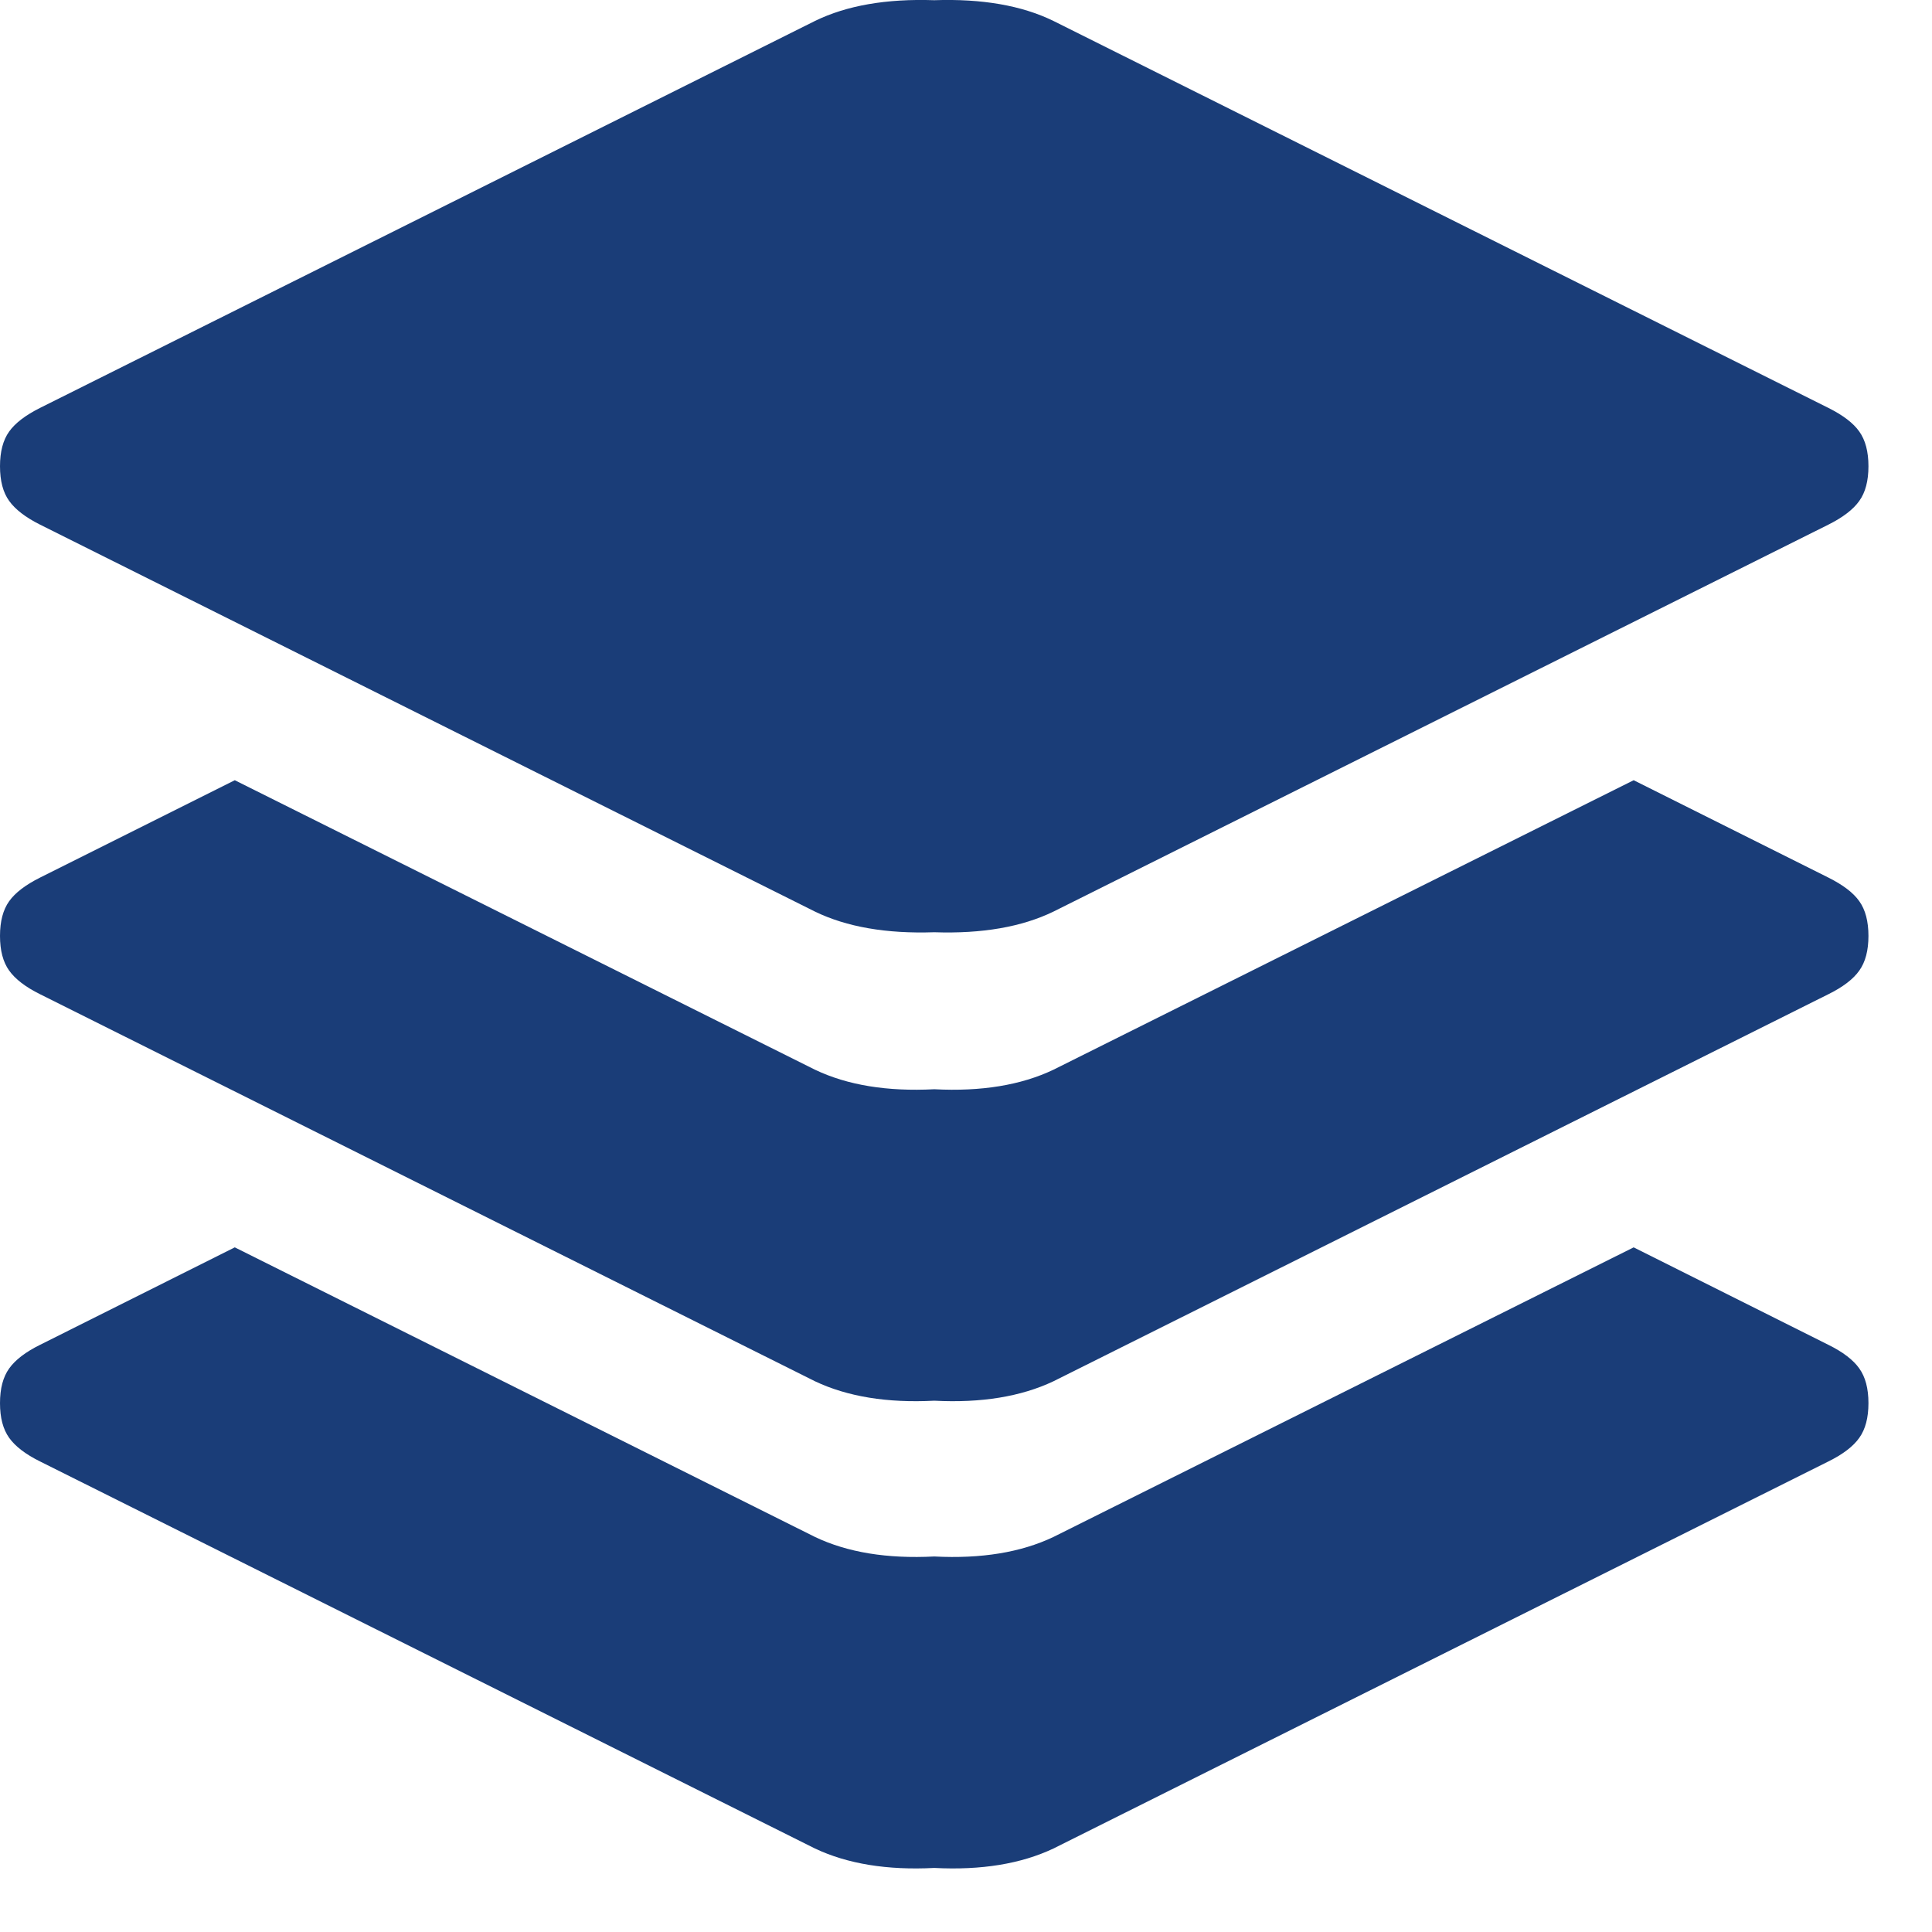 <svg width="19" height="19" viewBox="0 0 19 19" fill="none" xmlns="http://www.w3.org/2000/svg">
<path d="M0.395 5.16C0.251 5.088 0.15 5.01 0.09 4.926C0.03 4.843 0 4.729 0 4.585C0 4.442 0.03 4.328 0.09 4.244C0.15 4.16 0.251 4.083 0.395 4.011L8.015 0.206C8.326 0.054 8.717 -0.014 9.188 0.002C9.658 -0.014 10.049 0.054 10.36 0.206L17.98 4.011C18.124 4.083 18.226 4.16 18.285 4.244C18.345 4.328 18.375 4.442 18.375 4.585C18.375 4.729 18.345 4.843 18.285 4.926C18.226 5.01 18.124 5.088 17.98 5.16L10.36 8.965C10.049 9.116 9.658 9.184 9.188 9.168C8.717 9.184 8.326 9.116 8.015 8.965L0.395 5.16ZM0.395 14.373C0.251 14.302 0.15 14.224 0.09 14.14C0.03 14.056 0 13.943 0 13.799C0 13.655 0.03 13.542 0.09 13.458C0.15 13.374 0.251 13.296 0.395 13.225L2.309 12.267L8.015 15.115C8.334 15.267 8.725 15.331 9.188 15.307C9.65 15.331 10.041 15.267 10.36 15.115L16.066 12.267L17.98 13.225C18.124 13.296 18.226 13.374 18.285 13.458C18.345 13.542 18.375 13.655 18.375 13.799C18.375 13.943 18.345 14.056 18.285 14.14C18.226 14.224 18.124 14.302 17.98 14.373L10.36 18.179C10.041 18.33 9.65 18.394 9.188 18.37C8.725 18.394 8.334 18.33 8.015 18.179L0.395 14.373ZM0.395 9.778C0.251 9.707 0.15 9.629 0.09 9.545C0.03 9.461 0 9.348 0 9.204C0 9.061 0.03 8.947 0.09 8.863C0.15 8.779 0.251 8.702 0.395 8.63L2.309 7.673L8.015 10.52C8.334 10.672 8.725 10.736 9.188 10.712C9.65 10.736 10.041 10.672 10.36 10.52L16.066 7.673L17.98 8.63C18.124 8.702 18.226 8.779 18.285 8.863C18.345 8.947 18.375 9.061 18.375 9.204C18.375 9.348 18.345 9.461 18.285 9.545C18.226 9.629 18.124 9.707 17.98 9.778L10.36 13.584C10.041 13.735 9.65 13.799 9.188 13.775C8.725 13.799 8.334 13.735 8.015 13.584L0.395 9.778Z" fill="#1A3D78"/>
</svg>
